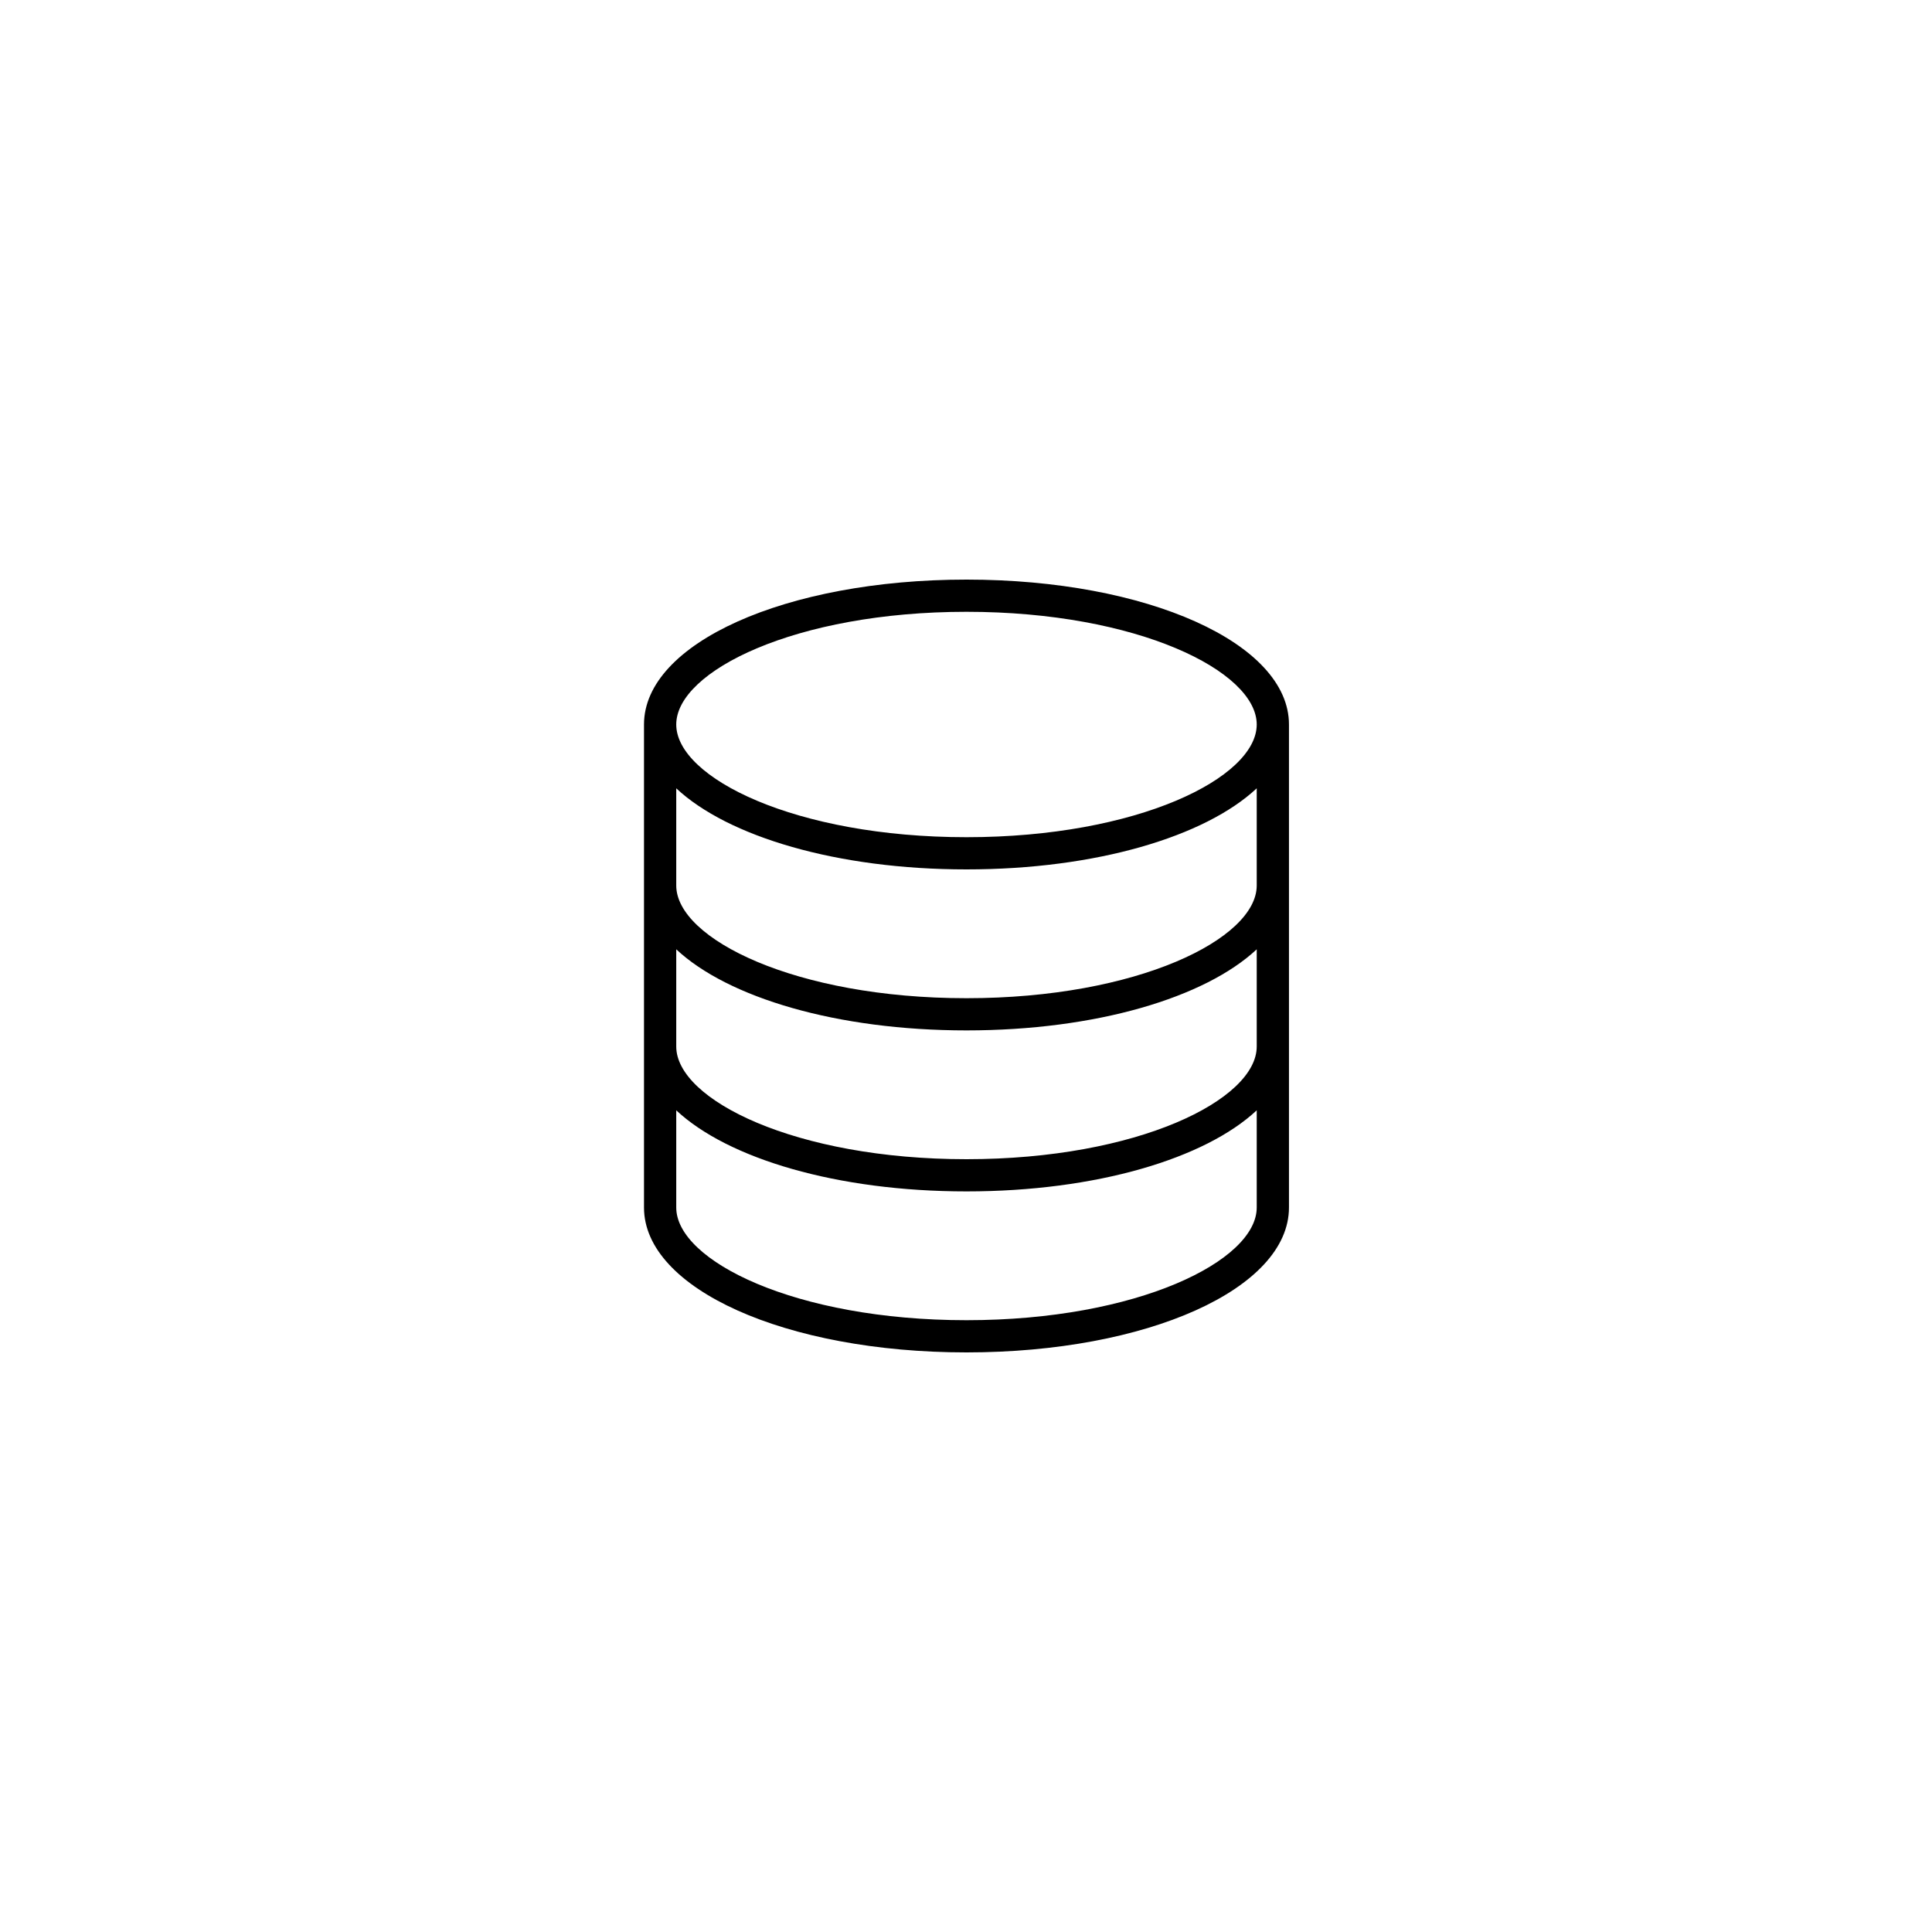 <svg xmlns="http://www.w3.org/2000/svg" xmlns:xlink="http://www.w3.org/1999/xlink" width="500" zoomAndPan="magnify" viewBox="0 0 375 375" height="500" preserveAspectRatio="xMidYMid meet" version="1.0"><defs><clipPath id="6eb255e1bc"><path d="M 125 112.5 L 250.219 112.5 L 250.219 262.5 L 125 262.5 Z M 125 112.5 " clip-rule="nonzero"/></clipPath></defs><g clip-path="url(#6eb255e1bc)"><path fill="#000000" d="M 187.594 112.5 C 152.496 112.5 125 124.855 125 140.625 L 125 234.375 C 125 250.145 152.496 262.5 187.594 262.5 C 222.691 262.5 250.188 250.145 250.188 234.375 L 250.188 140.625 C 250.188 124.855 222.691 112.5 187.594 112.5 Z M 243.93 203.125 C 243.93 213.469 220.793 225 187.594 225 C 154.395 225 131.258 213.469 131.258 203.125 L 131.258 184.262 C 141.293 193.648 162.461 200 187.594 200 C 212.727 200 233.895 193.648 243.93 184.262 Z M 243.93 171.875 C 243.93 182.219 220.793 193.75 187.594 193.75 C 154.395 193.75 131.258 182.219 131.258 171.875 L 131.258 153.012 C 141.293 162.398 162.461 168.75 187.594 168.75 C 212.727 168.75 233.895 162.398 243.93 153.012 Z M 187.594 118.75 C 220.793 118.75 243.93 130.281 243.93 140.625 C 243.93 150.969 220.793 162.5 187.594 162.5 C 154.395 162.5 131.258 150.969 131.258 140.625 C 131.258 130.281 154.395 118.75 187.594 118.75 Z M 187.594 256.25 C 154.395 256.25 131.258 244.719 131.258 234.375 L 131.258 215.512 C 141.293 224.898 162.461 231.25 187.594 231.25 C 212.727 231.25 233.895 224.898 243.93 215.512 L 243.93 234.375 C 243.93 244.719 220.793 256.25 187.594 256.25 Z M 187.594 256.25 " fill-opacity="1" fill-rule="nonzero"/></g></svg>